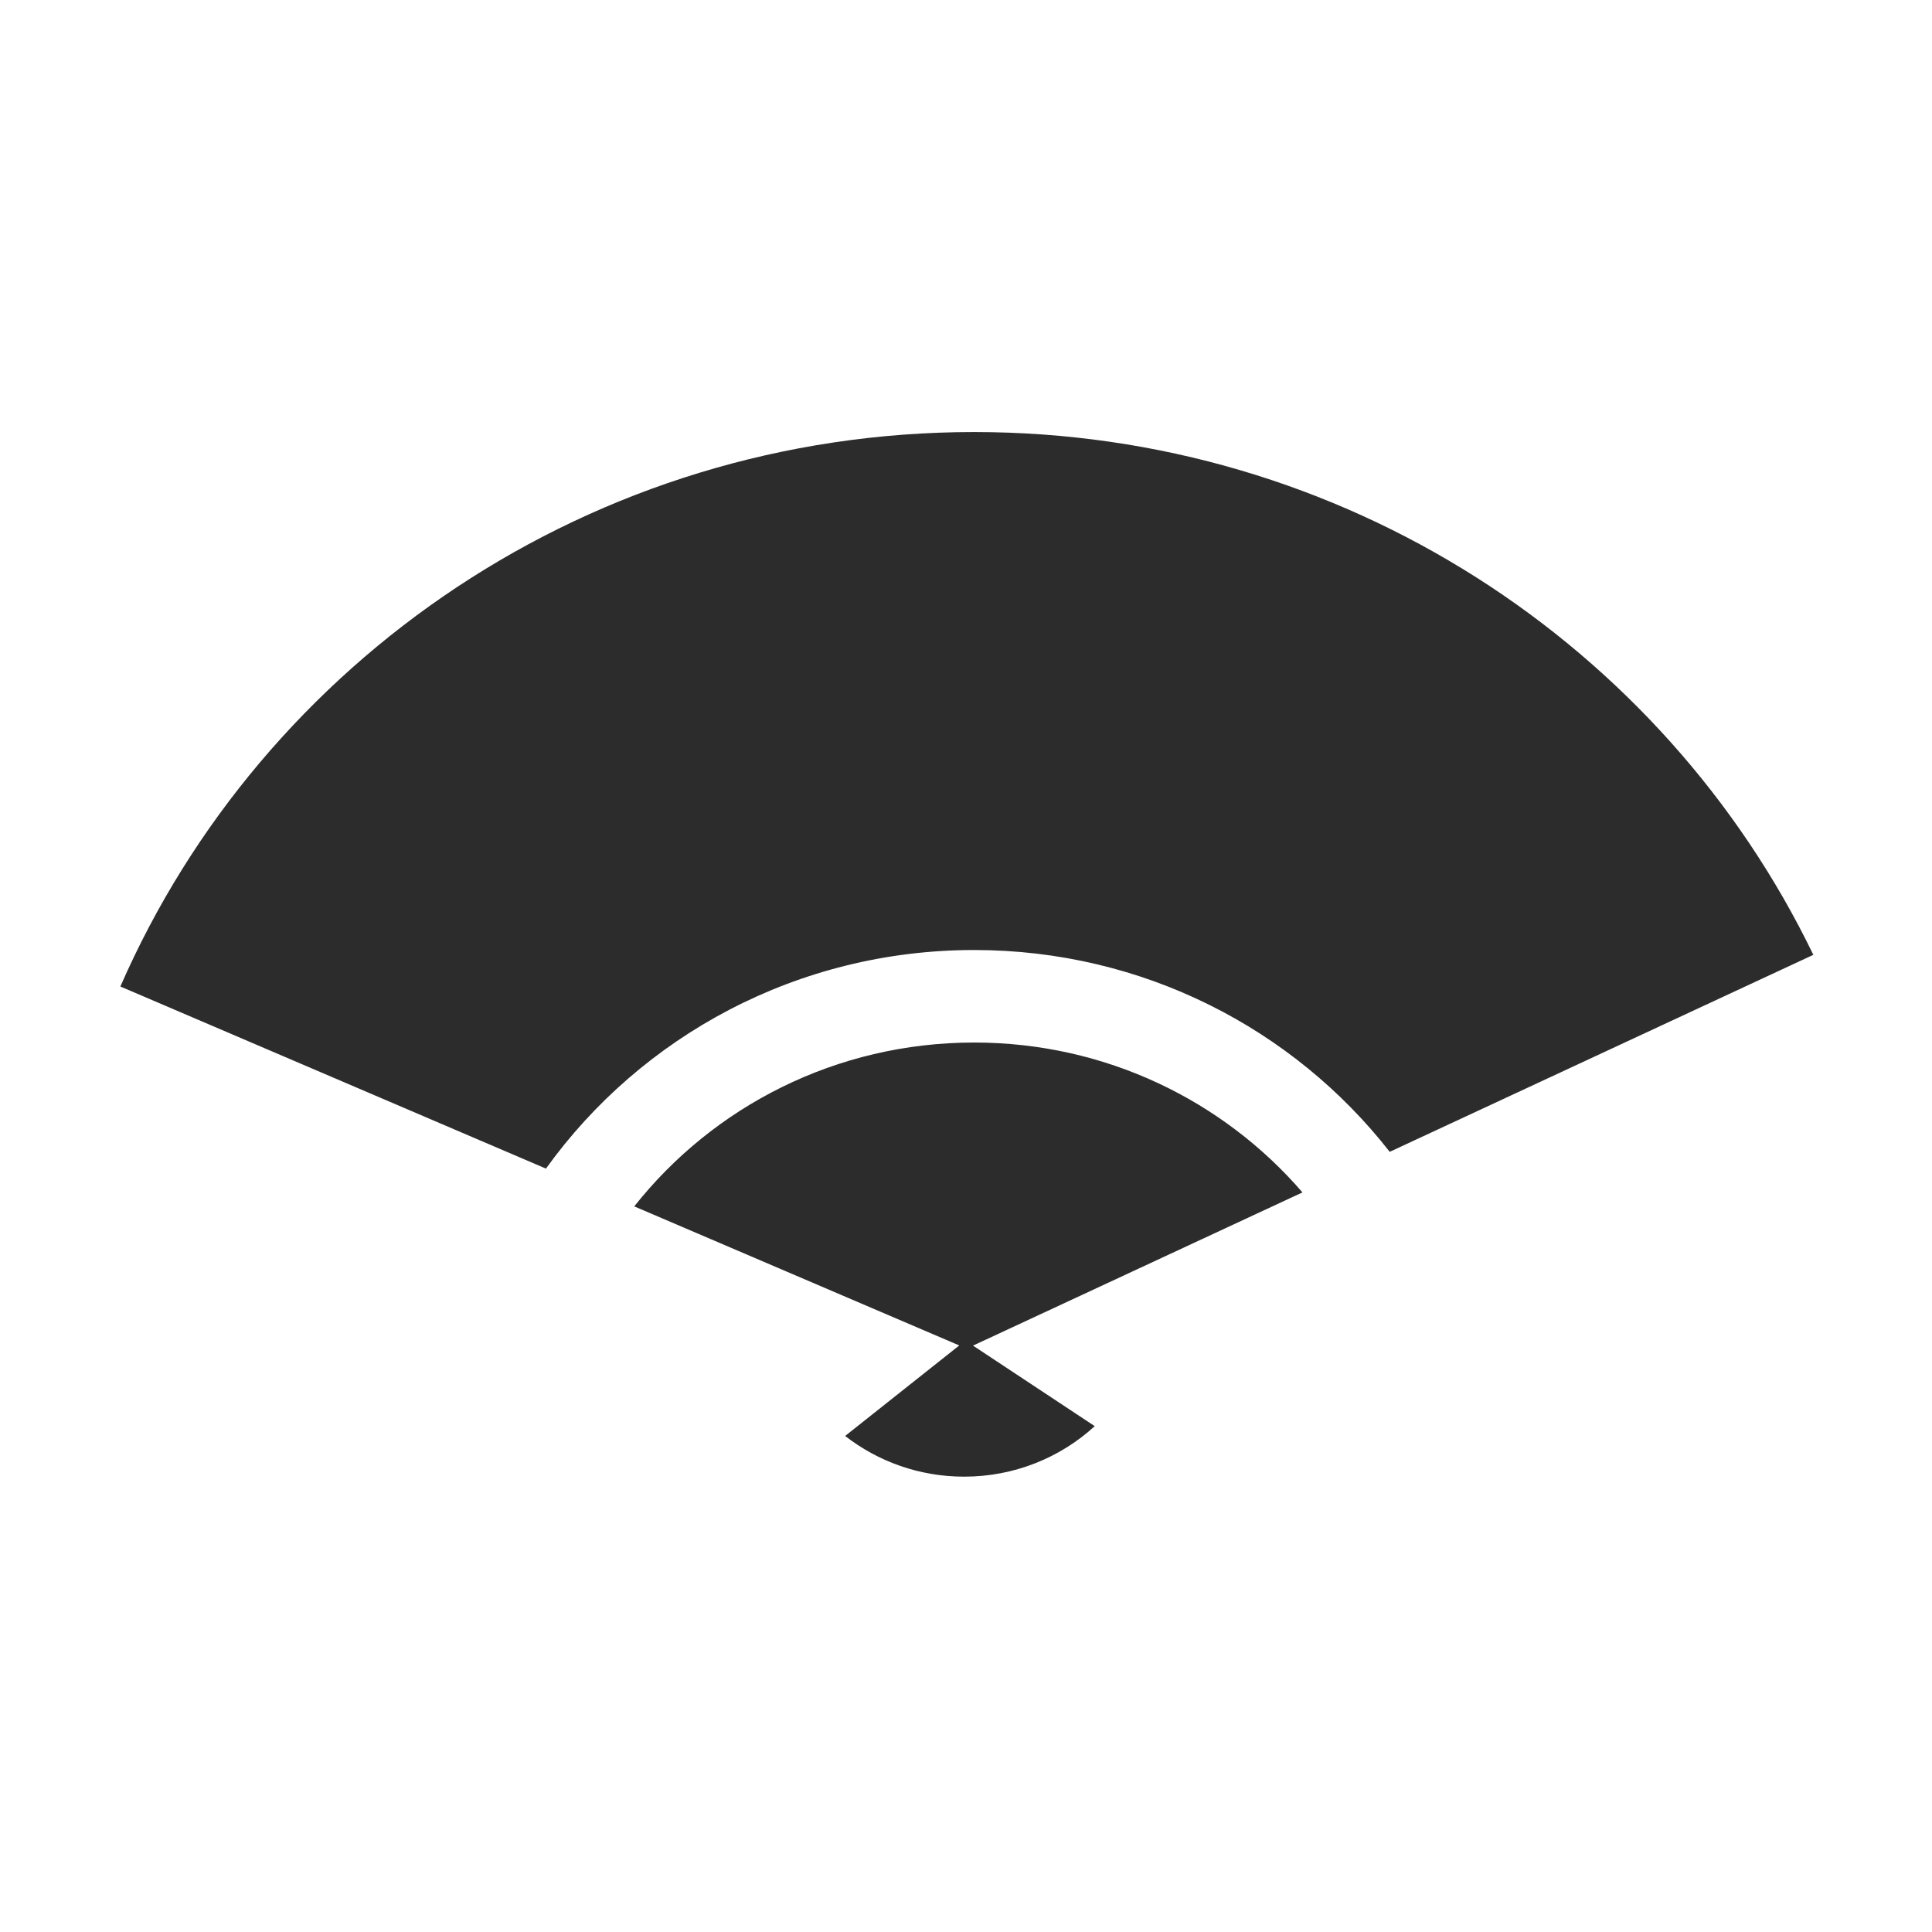 <?xml version="1.0" standalone="no"?><!DOCTYPE svg PUBLIC "-//W3C//DTD SVG 1.1//EN" "http://www.w3.org/Graphics/SVG/1.1/DTD/svg11.dtd"><svg t="1729866877234" class="icon" viewBox="0 0 1024 1024" version="1.1" xmlns="http://www.w3.org/2000/svg" p-id="3100" xmlns:xlink="http://www.w3.org/1999/xlink" width="200" height="200"><path d="M736.577 610.492c-50.853-65.05-130.596-106.965-220.264-106.965-93.69 0-176.562 45.752-226.946 115.854L63.799 522.867c75.529-172.87 249.706-293.876 452.513-293.876 196.176 0 365.566 113.223 444.794 277.089L736.577 610.492z m-220.264-57.933c69.712 0 132.119 30.838 174.015 79.441l-174.613 81.197 64.525 42.694c-18.186 16.609-42.501 26.764-69.221 26.764-23.814 0-45.718-8.068-63.074-21.569l60.483-47.973-172.259-73.704c41.805-52.859 106.954-86.85 180.144-86.85z" fill="#2c2c2c" p-id="3101"></path></svg>
